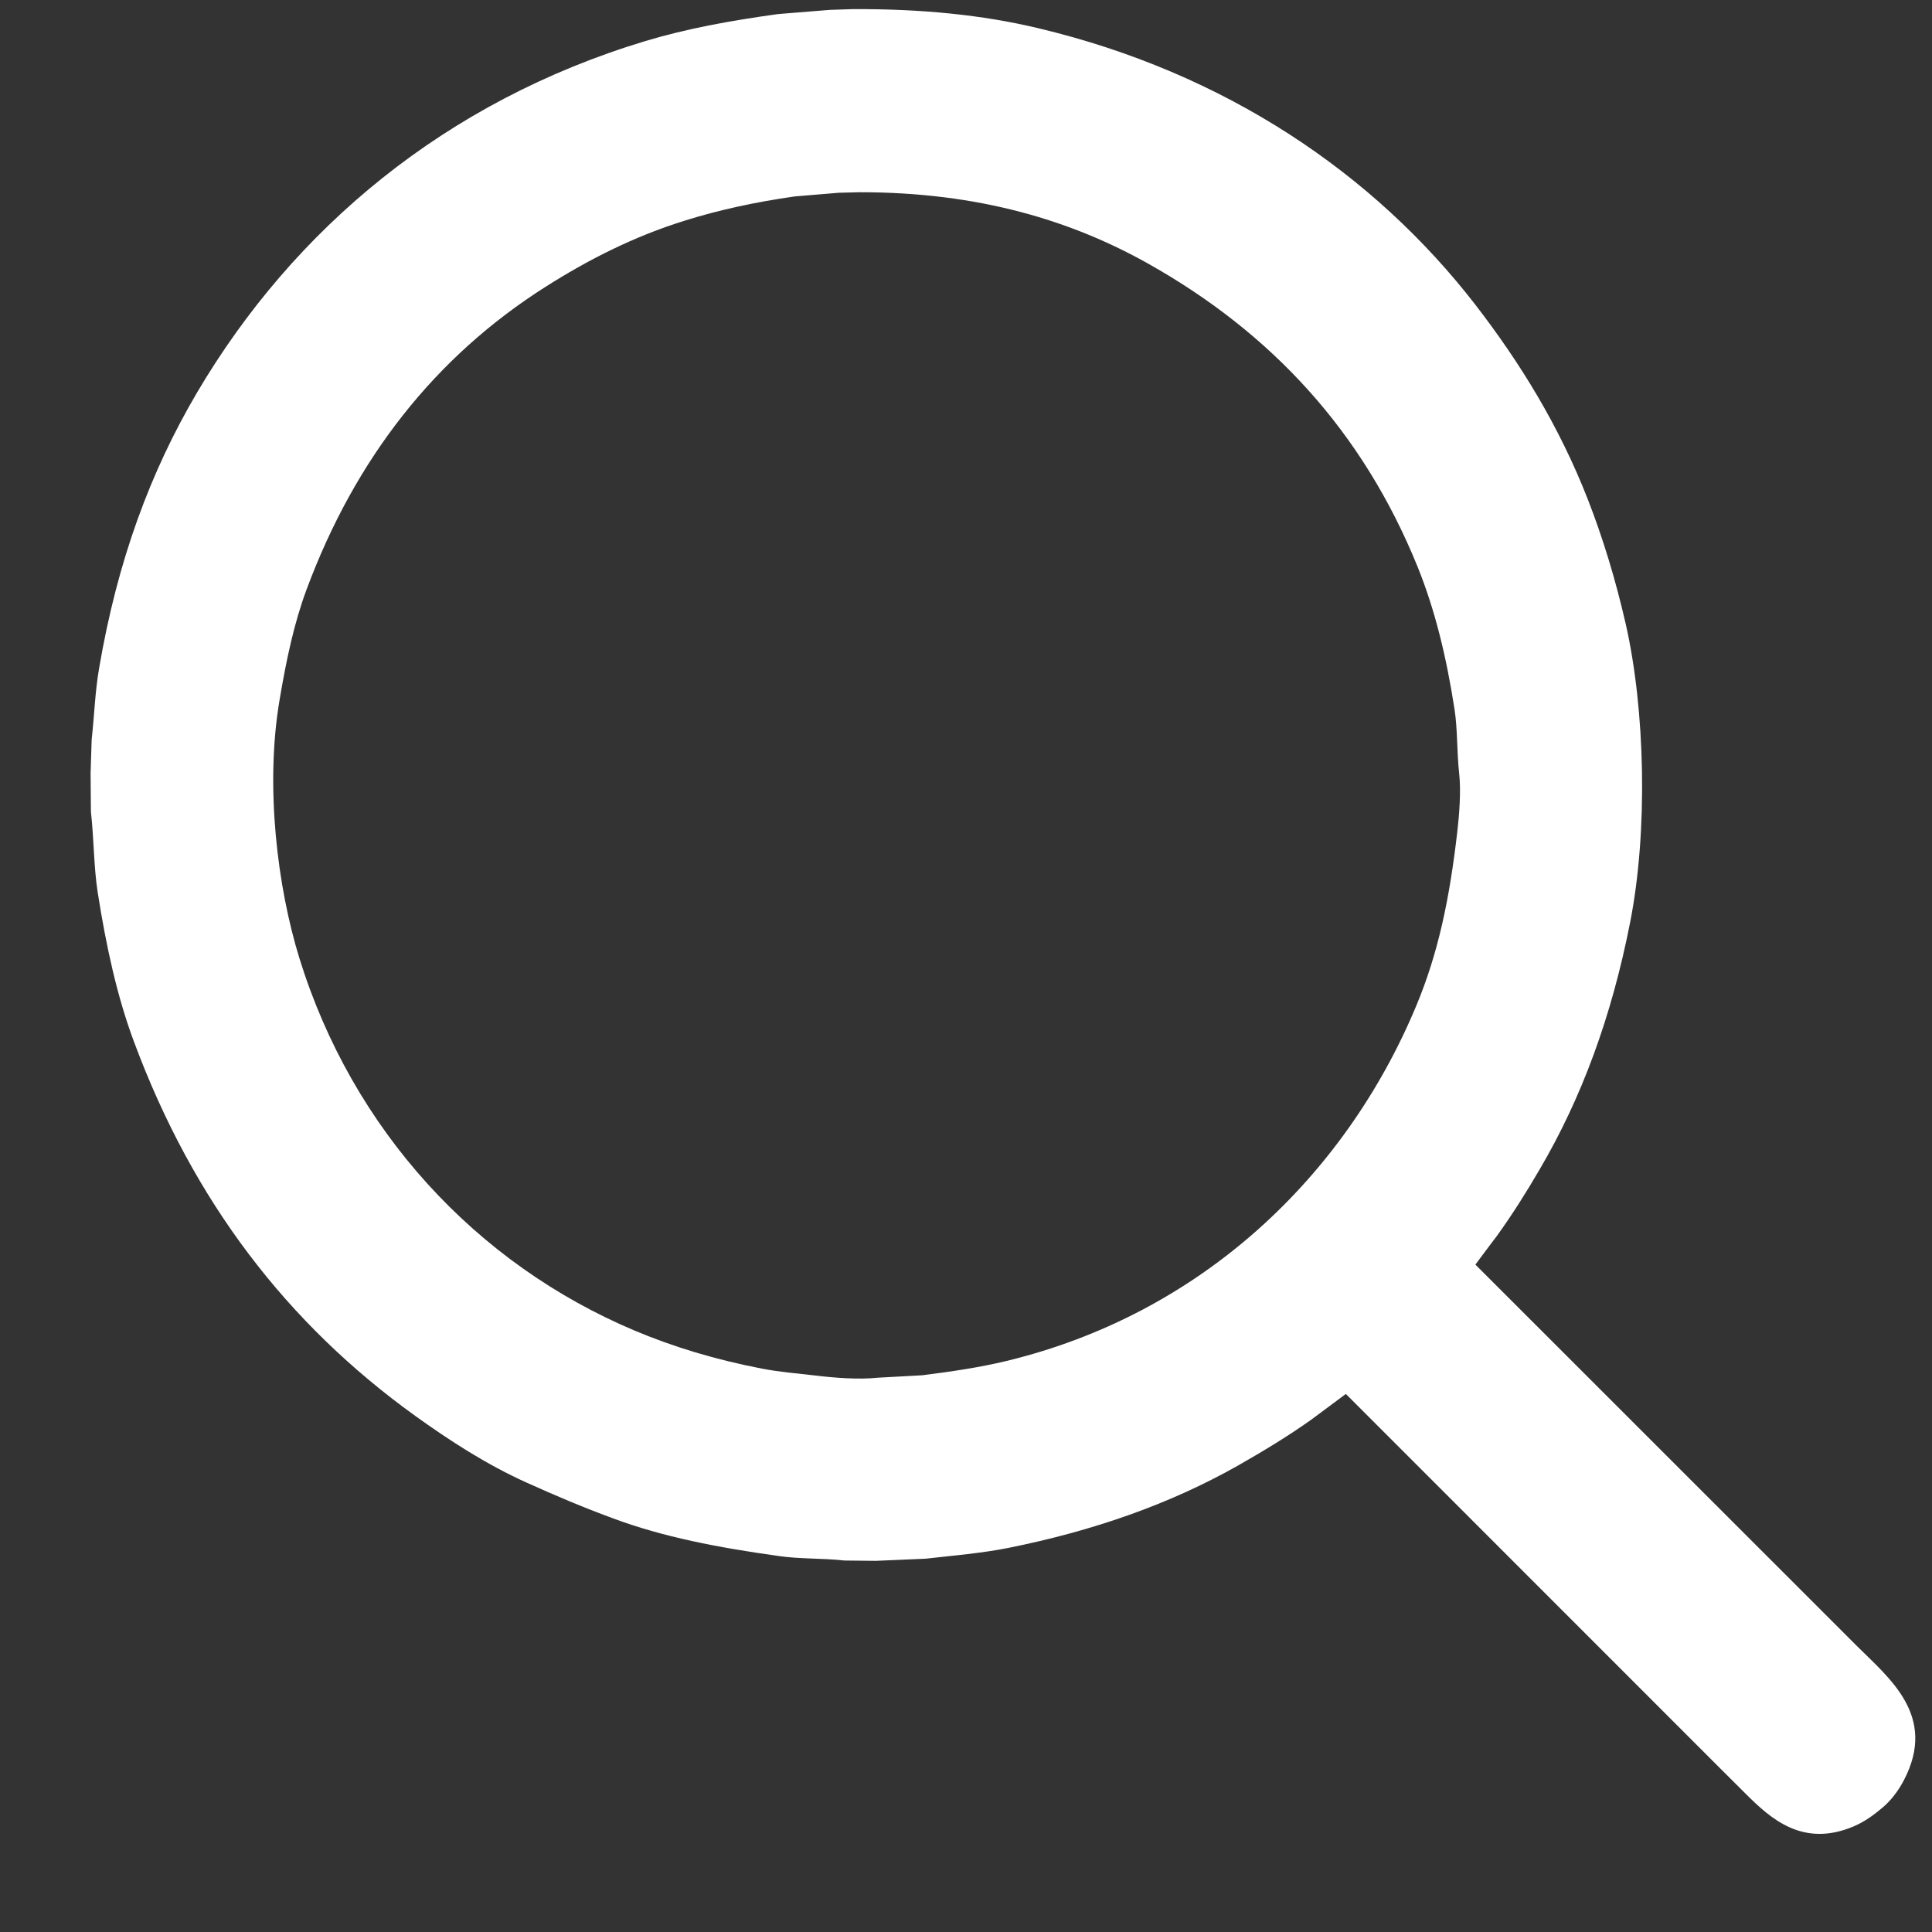 <svg 
 xmlns="http://www.w3.org/2000/svg"
 xmlns:xlink="http://www.w3.org/1999/xlink"
 width="18px" height="18px">
<rect width="100%" height="100%" fill="#333333" stroke="none"/>
<path fill-rule="evenodd"  fill="rgb(255, 255, 255)"
 d="M7.946,0.085 C8.588,0.082 9.154,0.139 9.670,0.262 C11.420,0.678 12.804,1.621 13.747,2.841 C14.162,3.379 14.526,3.968 14.794,4.654 C14.935,5.016 15.051,5.397 15.146,5.811 C15.329,6.614 15.354,7.747 15.188,8.591 C15.015,9.474 14.735,10.231 14.344,10.896 C14.220,11.109 14.090,11.315 13.949,11.511 C13.881,11.601 13.813,11.691 13.746,11.782 C14.930,12.965 16.114,14.149 17.298,15.333 C17.600,15.635 18.053,15.986 17.737,16.588 C17.689,16.680 17.621,16.771 17.546,16.835 C17.463,16.906 17.376,16.971 17.268,17.017 C16.799,17.214 16.501,16.949 16.265,16.713 C16.178,16.626 16.091,16.539 16.003,16.452 C14.849,15.297 13.694,14.142 12.539,12.987 C12.431,13.068 12.323,13.148 12.215,13.228 C11.998,13.382 11.768,13.521 11.531,13.656 C10.908,14.008 10.198,14.261 9.387,14.423 C9.143,14.471 8.889,14.492 8.623,14.522 C8.468,14.529 8.314,14.536 8.159,14.542 C8.063,14.541 7.966,14.540 7.869,14.539 C7.656,14.516 7.452,14.526 7.254,14.497 C6.690,14.418 6.177,14.320 5.711,14.146 C5.428,14.042 5.165,13.930 4.904,13.812 C4.531,13.644 4.185,13.419 3.868,13.191 C2.679,12.335 1.803,11.199 1.248,9.705 C1.090,9.281 0.989,8.816 0.910,8.313 C0.873,8.072 0.876,7.824 0.847,7.562 C0.846,7.443 0.845,7.324 0.844,7.205 C0.847,7.101 0.850,6.996 0.854,6.892 C0.879,6.663 0.886,6.441 0.923,6.228 C1.094,5.222 1.402,4.394 1.836,3.657 C2.737,2.130 4.150,0.945 6.014,0.382 C6.398,0.267 6.805,0.192 7.250,0.131 C7.410,0.118 7.571,0.105 7.732,0.092 C7.804,0.090 7.875,0.087 7.946,0.085 ZM8.008,1.791 C7.943,1.793 7.878,1.795 7.813,1.796 C7.677,1.808 7.541,1.819 7.405,1.830 C7.035,1.883 6.702,1.955 6.385,2.054 C5.900,2.204 5.472,2.425 5.083,2.672 C4.056,3.323 3.311,4.268 2.856,5.493 C2.740,5.805 2.668,6.146 2.606,6.513 C2.466,7.329 2.587,8.271 2.788,8.923 C3.284,10.529 4.435,11.774 5.913,12.397 C6.275,12.549 6.663,12.667 7.098,12.751 C7.263,12.783 7.432,12.796 7.611,12.817 C7.766,12.836 8.003,12.855 8.174,12.836 C8.314,12.828 8.454,12.821 8.594,12.813 C8.870,12.778 9.126,12.740 9.372,12.681 C11.185,12.245 12.527,10.967 13.192,9.378 C13.399,8.884 13.505,8.379 13.578,7.743 C13.595,7.596 13.613,7.372 13.595,7.209 C13.572,7.000 13.581,6.798 13.551,6.605 C13.475,6.115 13.369,5.681 13.208,5.282 C12.694,4.014 11.842,3.101 10.702,2.459 C9.986,2.056 9.120,1.790 8.008,1.791 Z"/>
</svg>
